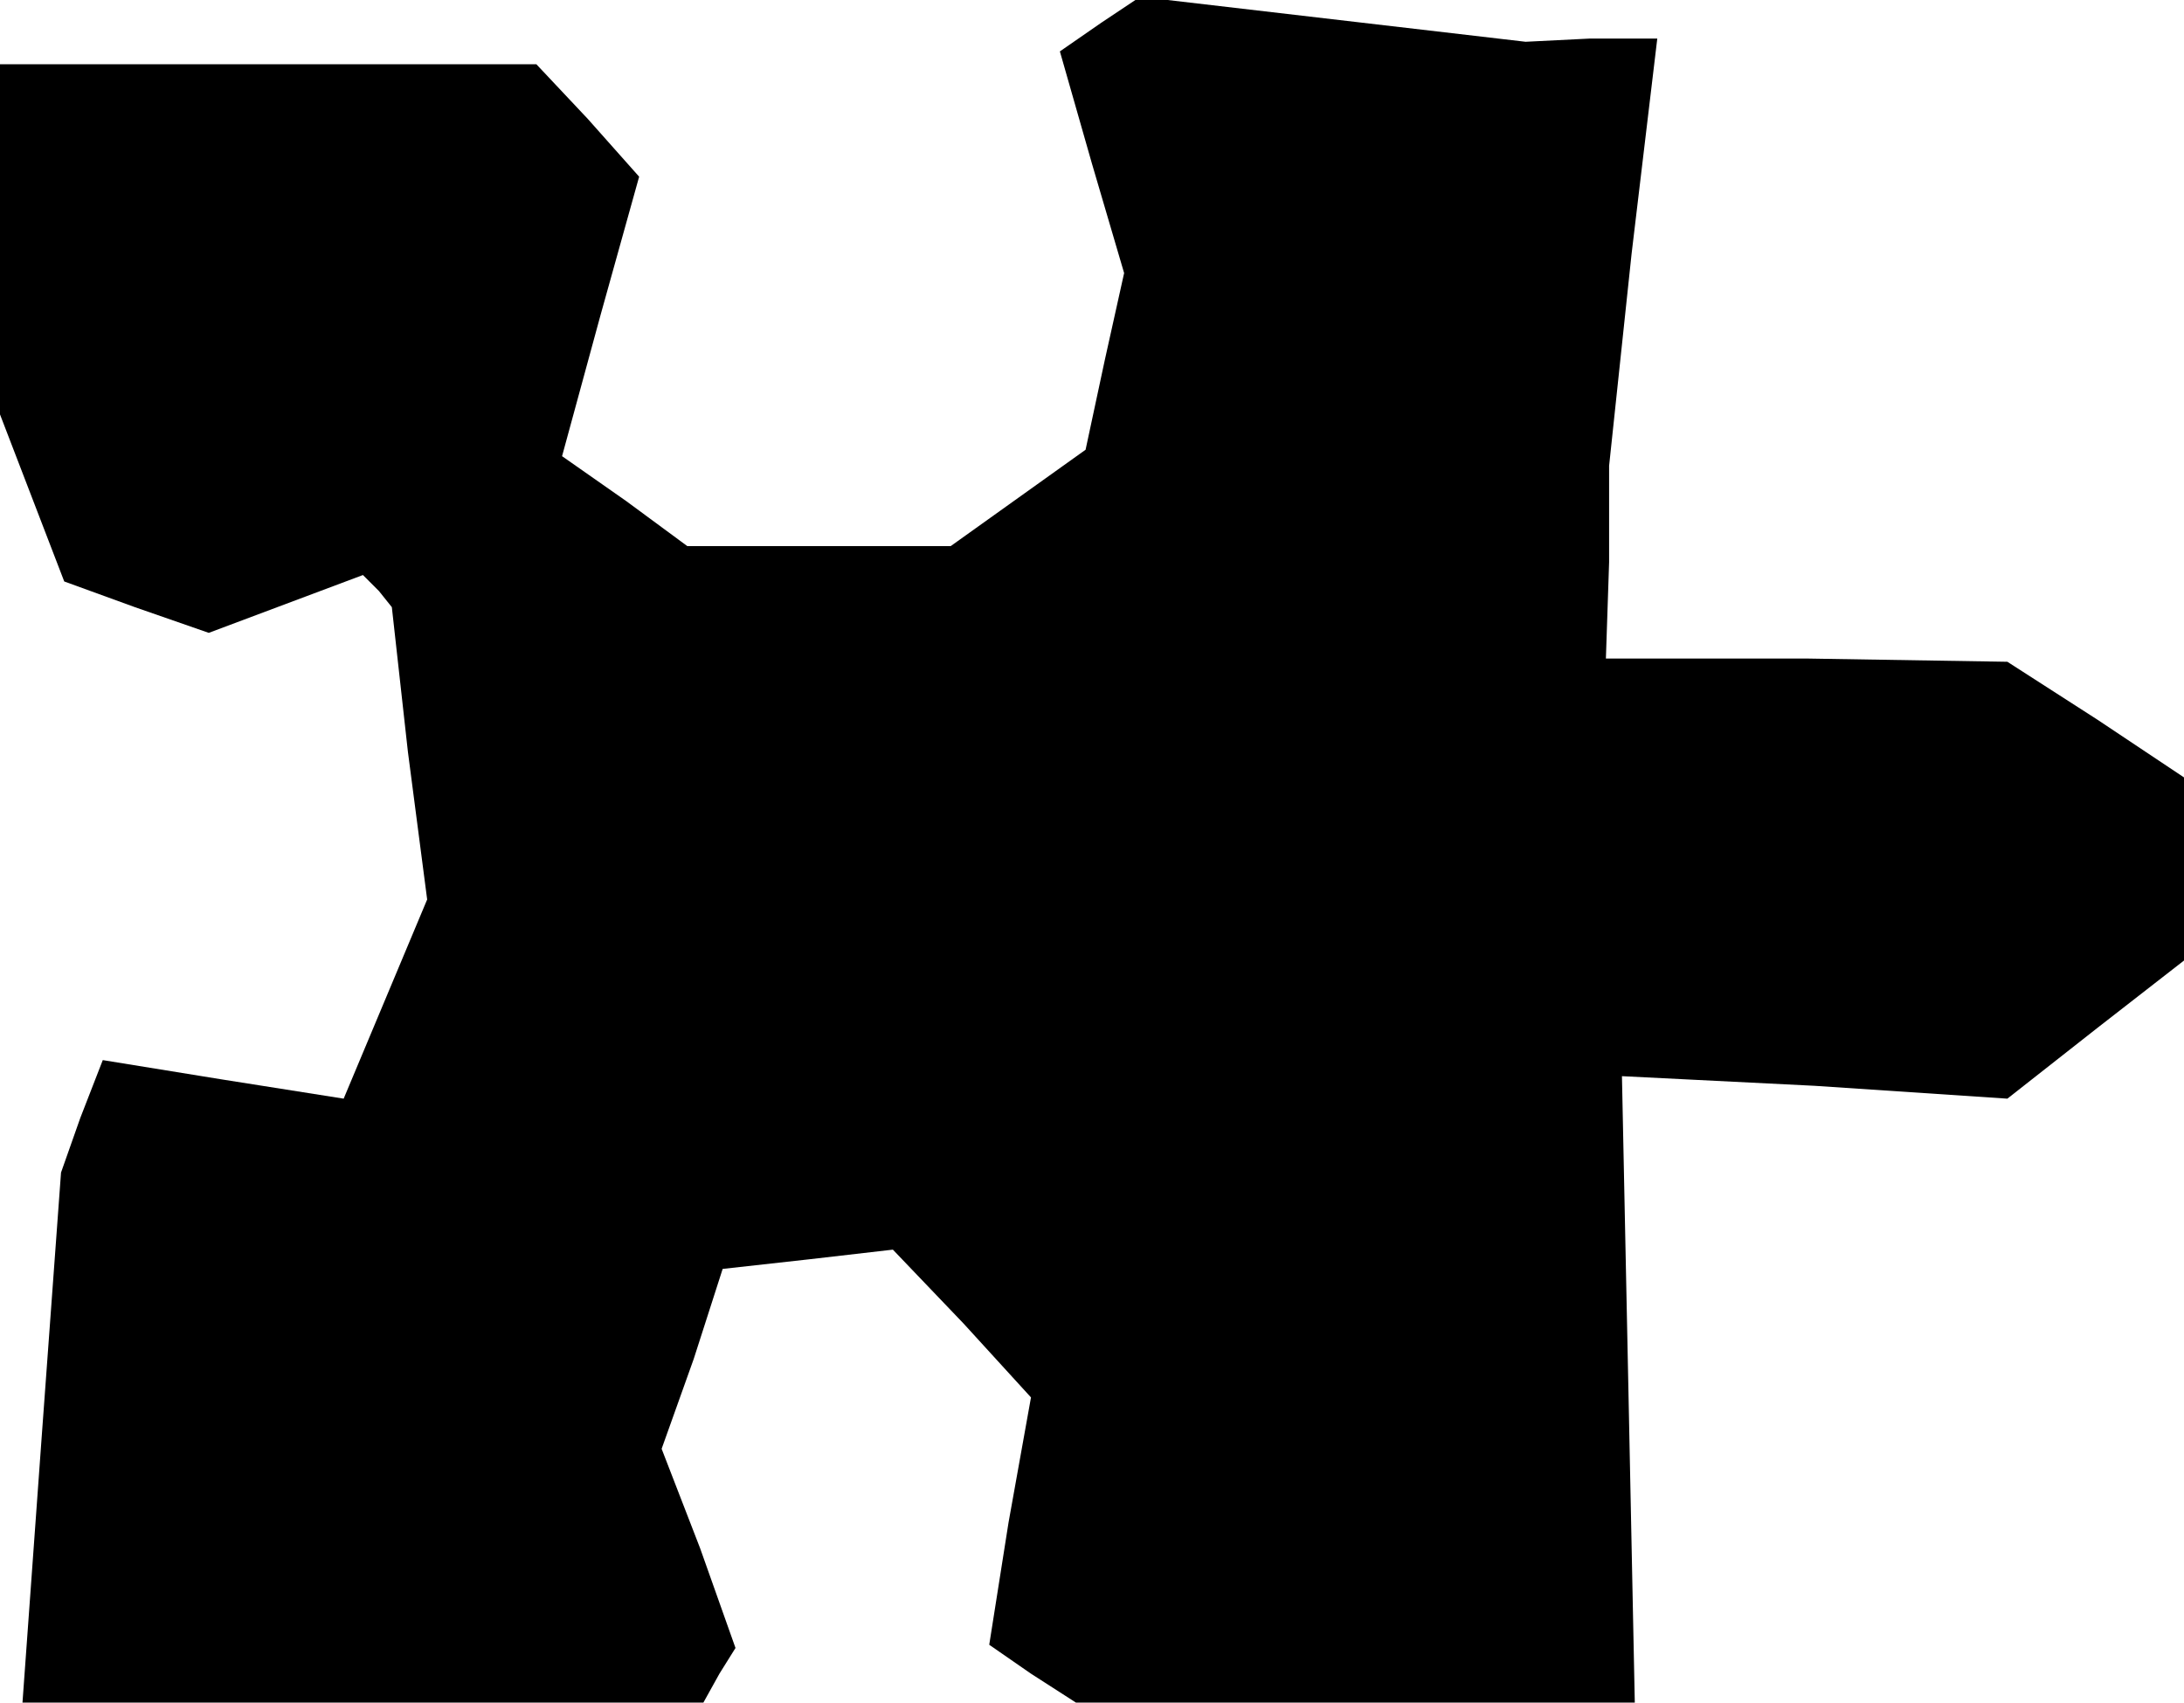 <?xml version="1.0" standalone="no"?>
<!DOCTYPE svg PUBLIC "-//W3C//DTD SVG 20010904//EN"
 "http://www.w3.org/TR/2001/REC-SVG-20010904/DTD/svg10.dtd">
<svg version="1.0" xmlns="http://www.w3.org/2000/svg"
 width="68pt" height="53pt" viewBox="0 0 68 53"
 preserveAspectRatio="xMidYMid meet">
<g transform="translate(0,53) scale(0.1,-0.1)"
fill="#000000" stroke="none">
<path d="M343 523 l-13 -9 10 -35 10 -34 -6 -27 -6 -28 -21 -15 -21 -15 -41 0
-41 0 -19 14 -20 14 12 44 12 43 -16 18 -16 17 -84 0 -83 0 0 -54 0 -55 10
-26 10 -26 22 -8 23 -8 24 9 24 9 5 -5 4 -5 5 -45 6 -46 -13 -31 -13 -31 -38
6 -37 6 -7 -18 -6 -17 -6 -82 -6 -83 106 0 106 0 5 9 5 8 -11 31 -12 31 10 28
9 28 27 3 26 3 22 -23 21 -23 -7 -39 -6 -38 13 -9 14 -9 87 0 87 0 -2 98 -2
97 60 -3 60 -4 28 22 27 21 0 29 0 28 -27 18 -28 18 -62 1 -63 0 1 30 0 30 7
66 8 67 -21 0 -20 -1 -60 7 -60 7 -12 -8z"/>
</g>
</svg>
